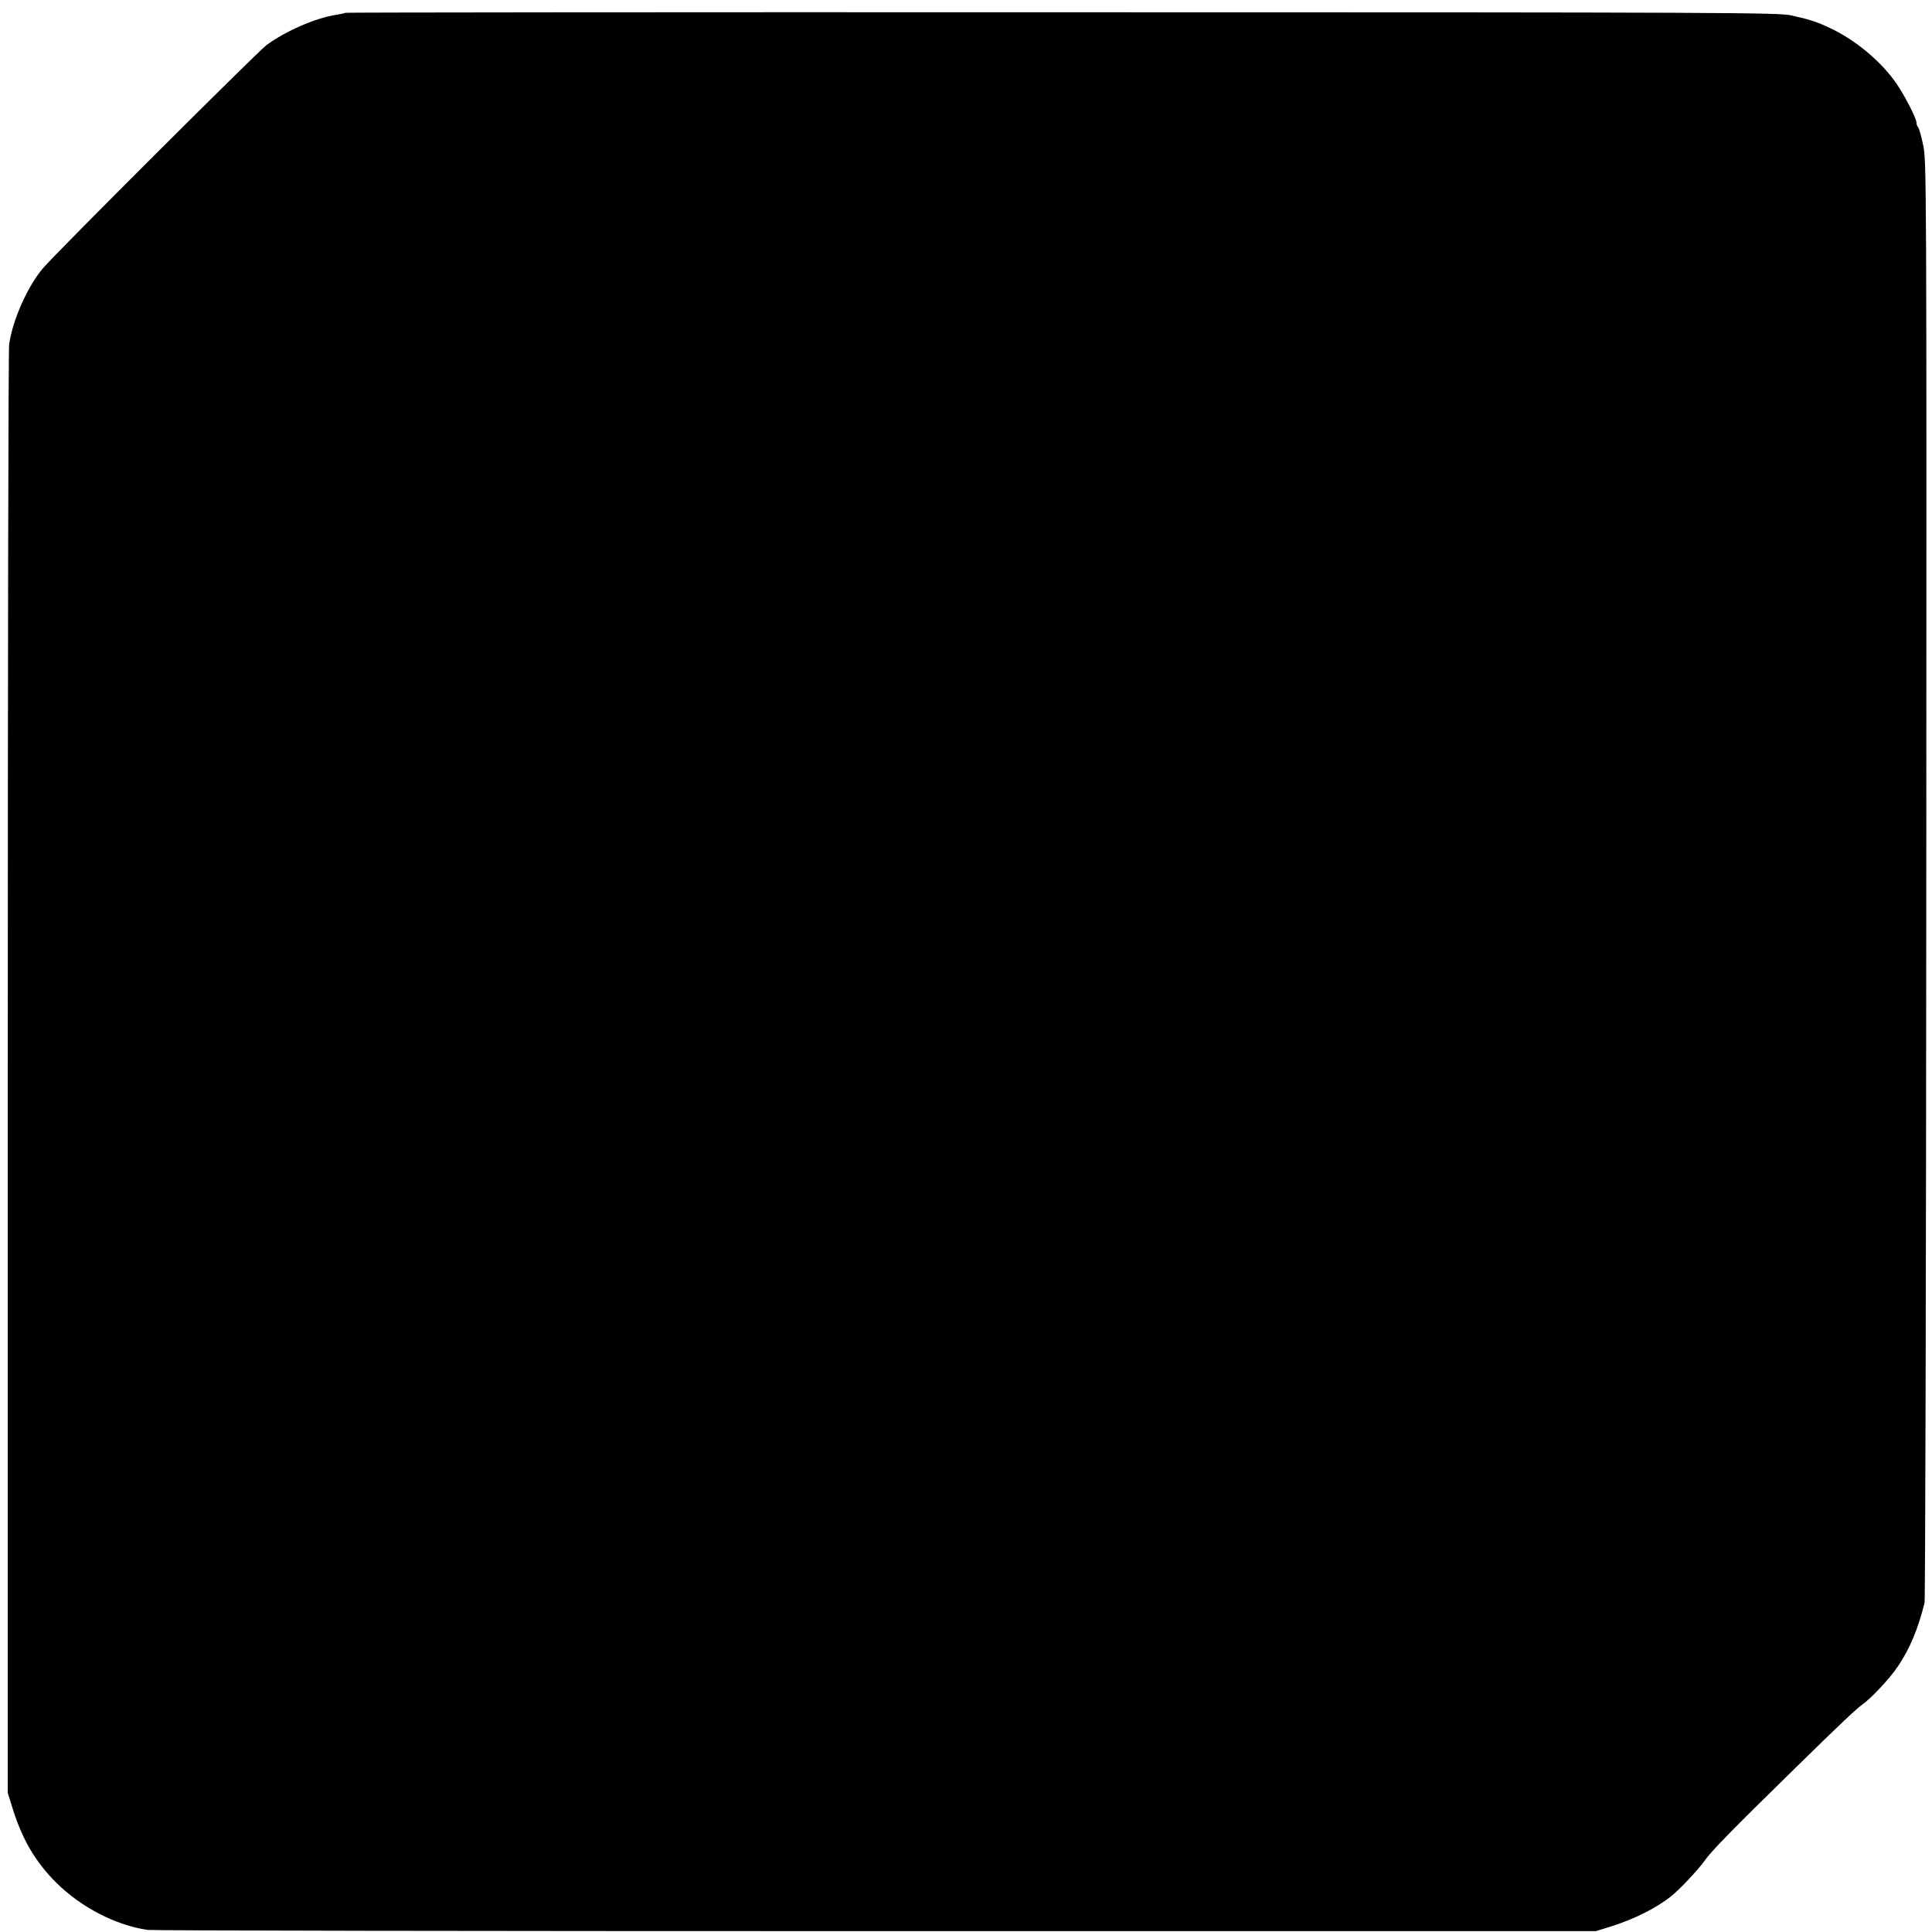 <?xml version="1.0" standalone="no"?>
<!DOCTYPE svg PUBLIC "-//W3C//DTD SVG 20010904//EN"
 "http://www.w3.org/TR/2001/REC-SVG-20010904/DTD/svg10.dtd">
<svg version="1.0" xmlns="http://www.w3.org/2000/svg"
 width="1118pt" height="1118pt" viewBox="0 0 1118 1118"
 preserveAspectRatio="xMidYMid meet">
<g transform="translate(0,1118) scale(0.1,-0.1)"
fill="#000000" stroke="none">
<path d="M1999 11106 c-2 -2 -24 -7 -49 -11 -120 -17 -299 -95 -409 -177 -54
-41 -1219 -1203 -1293 -1291 -89 -105 -175 -299 -195 -439 -5 -29 -8 -1927 -8
-4218 l0 -4165 28 -90 c56 -180 133 -311 253 -430 143 -142 344 -246 528 -273
28 -4 1925 -7 4216 -7 l4165 0 90 28 c130 41 259 105 343 172 49 38 156 152
195 206 42 59 146 166 528 540 255 250 355 344 384 364 51 35 159 150 207 221
70 104 116 214 155 369 4 17 9 1900 10 4185 2 4113 1 4156 -18 4250 -11 52
-24 99 -30 105 -5 5 -9 16 -9 26 0 23 -66 153 -114 223 -88 129 -241 257 -389
325 -76 36 -118 49 -222 72 -75 16 -323 18 -4221 18 -2277 1 -4143 -1 -4145
-3z"/>
</g>
</svg>

